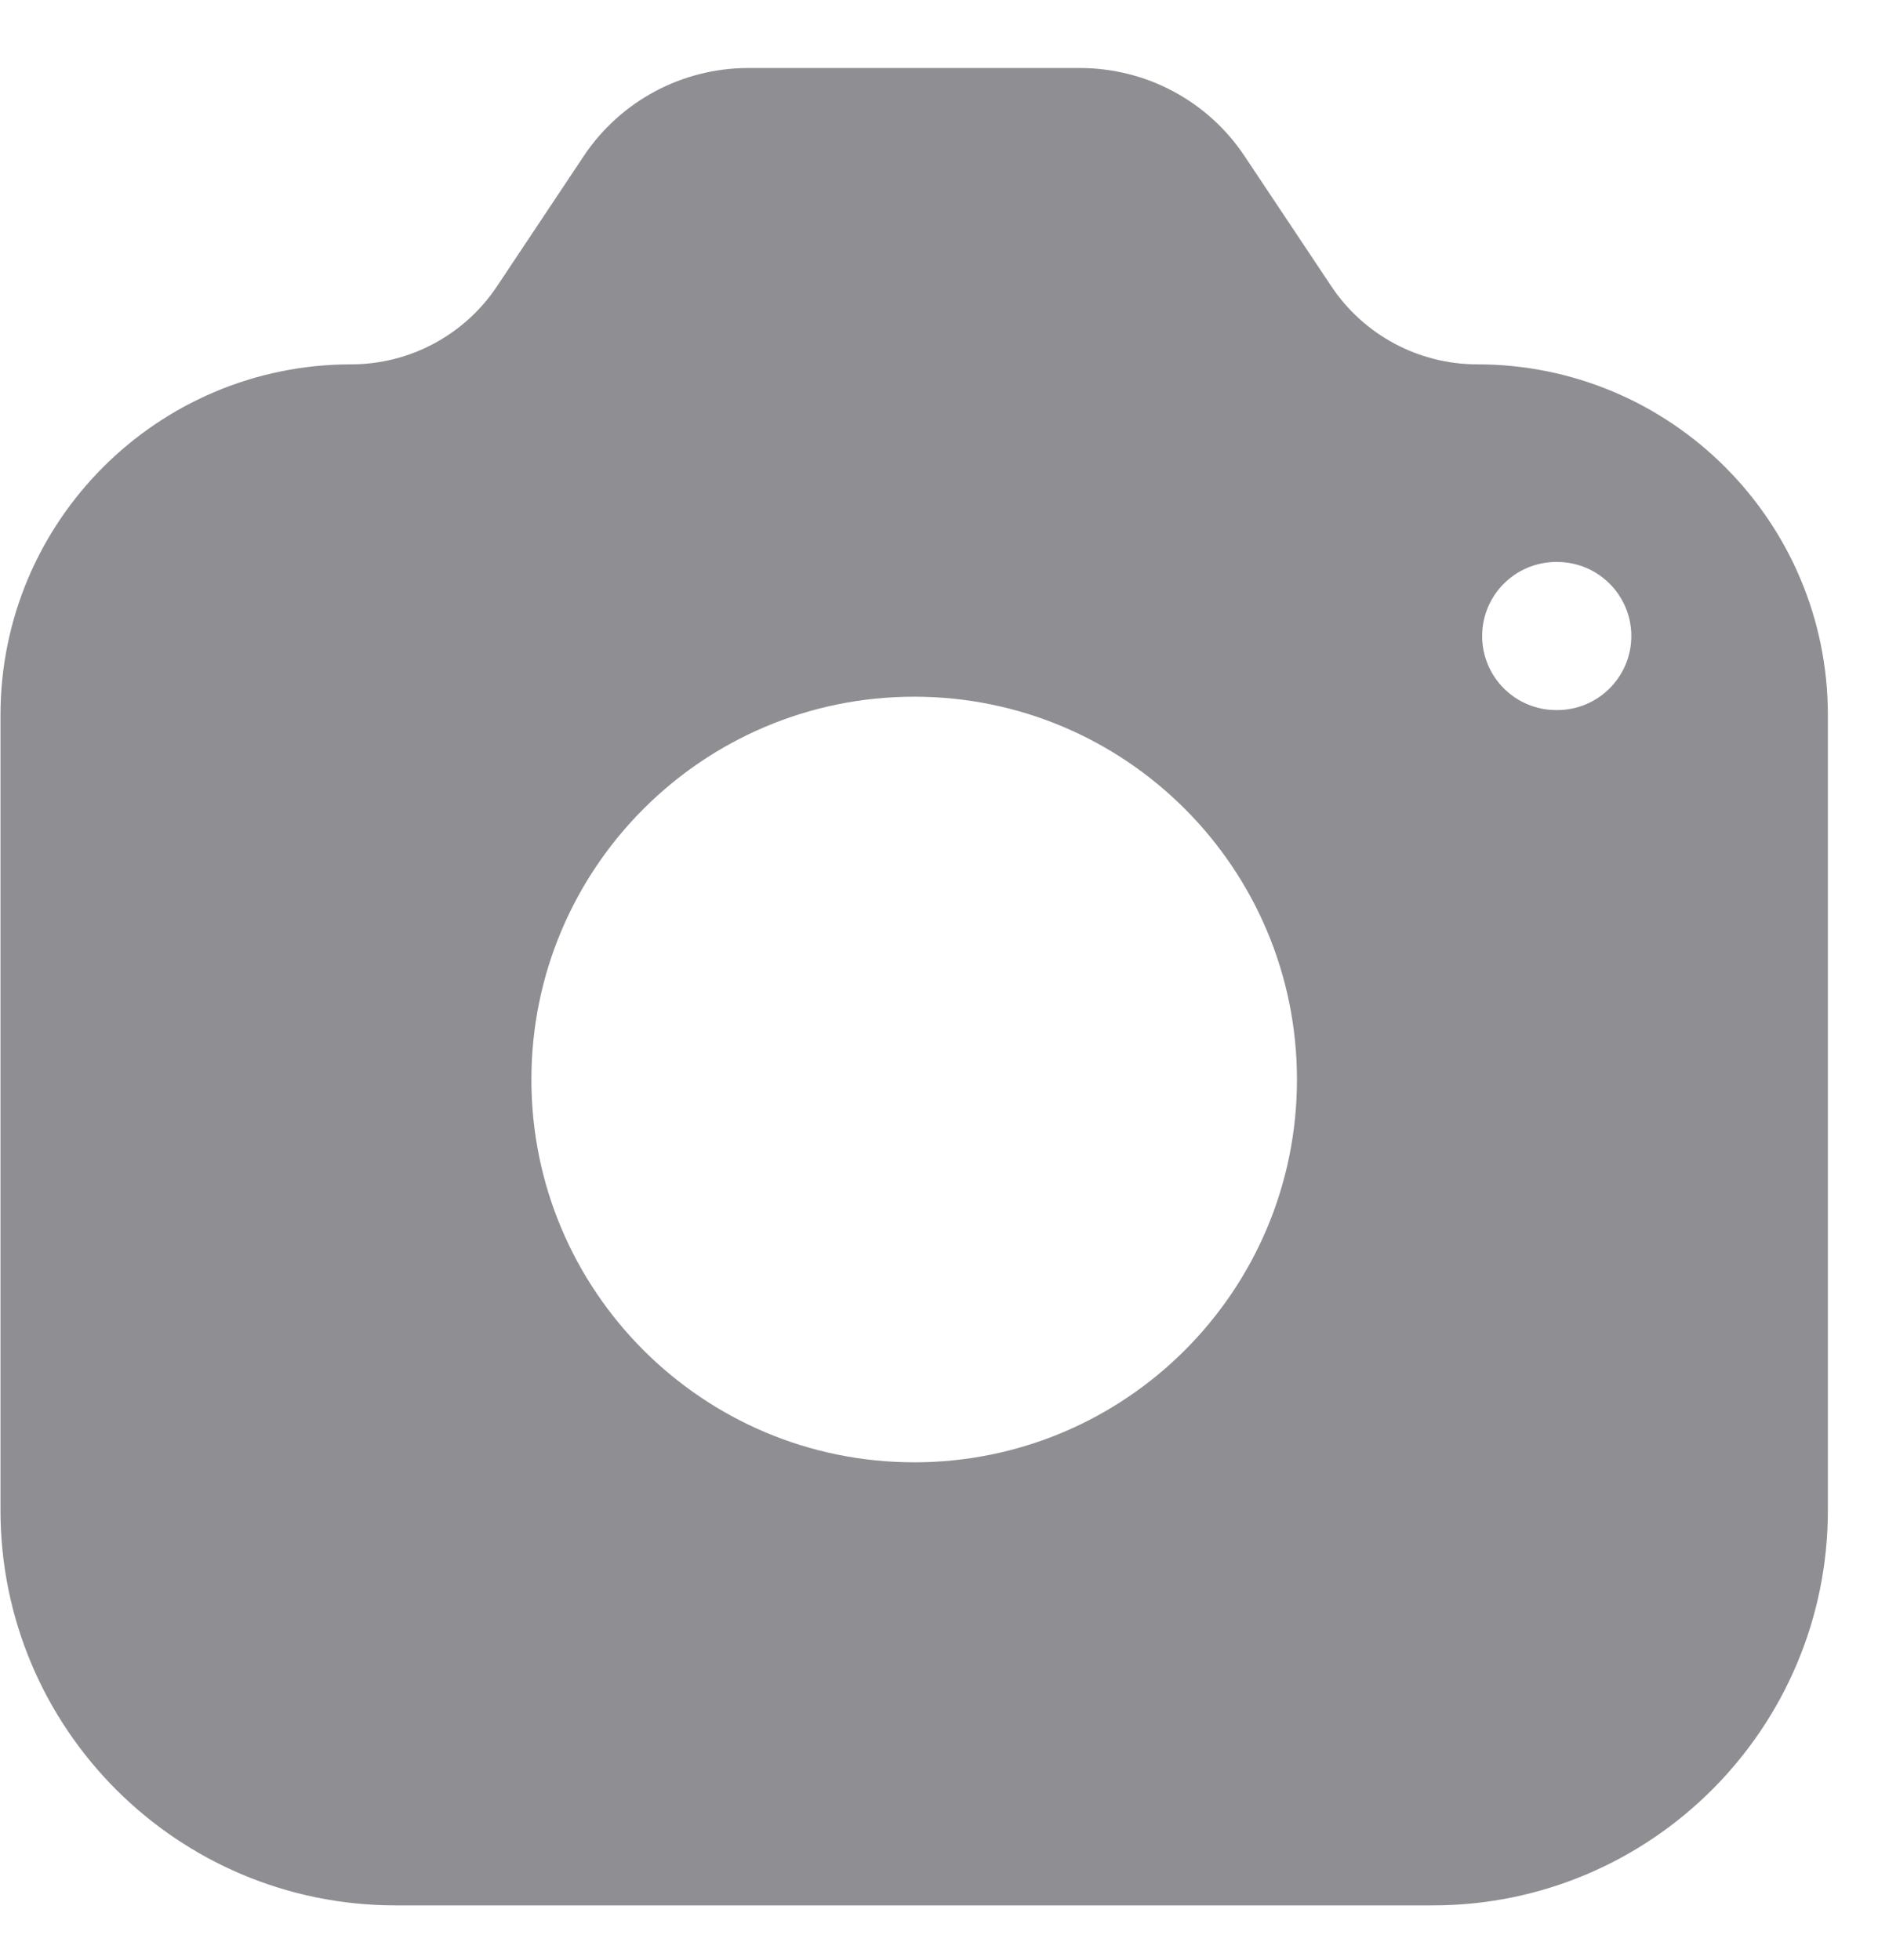 <svg width="23" height="24" viewBox="0 0 23 24" fill="none" xmlns="http://www.w3.org/2000/svg">
<path d="M13.227 0.833C14.037 0.833 14.793 1.237 15.241 1.91L16.305 3.506C16.703 4.103 17.374 4.462 18.092 4.462C20.463 4.462 22.386 6.385 22.386 8.757V18.495C22.386 21.168 20.219 23.334 17.547 23.334H4.845C2.172 23.334 0.006 21.168 0.006 18.495V8.757C0.006 6.385 1.929 4.462 4.301 4.462C5.019 4.462 5.689 4.103 6.087 3.506L7.15 1.91C7.599 1.237 8.355 0.833 9.164 0.833H13.227ZM11.196 8.532C8.607 8.532 6.508 10.632 6.508 13.221C6.508 15.81 8.607 17.908 11.196 17.908C13.785 17.908 15.884 15.81 15.884 13.221C15.884 10.632 13.785 8.532 11.196 8.532ZM19.06 6.882C18.558 6.882 18.152 7.288 18.152 7.789C18.152 8.29 18.558 8.696 19.06 8.696H19.071C19.572 8.696 19.979 8.29 19.979 7.789C19.979 7.288 19.572 6.882 19.071 6.882H19.06Z" fill="#8E8E93"/>
</svg>
